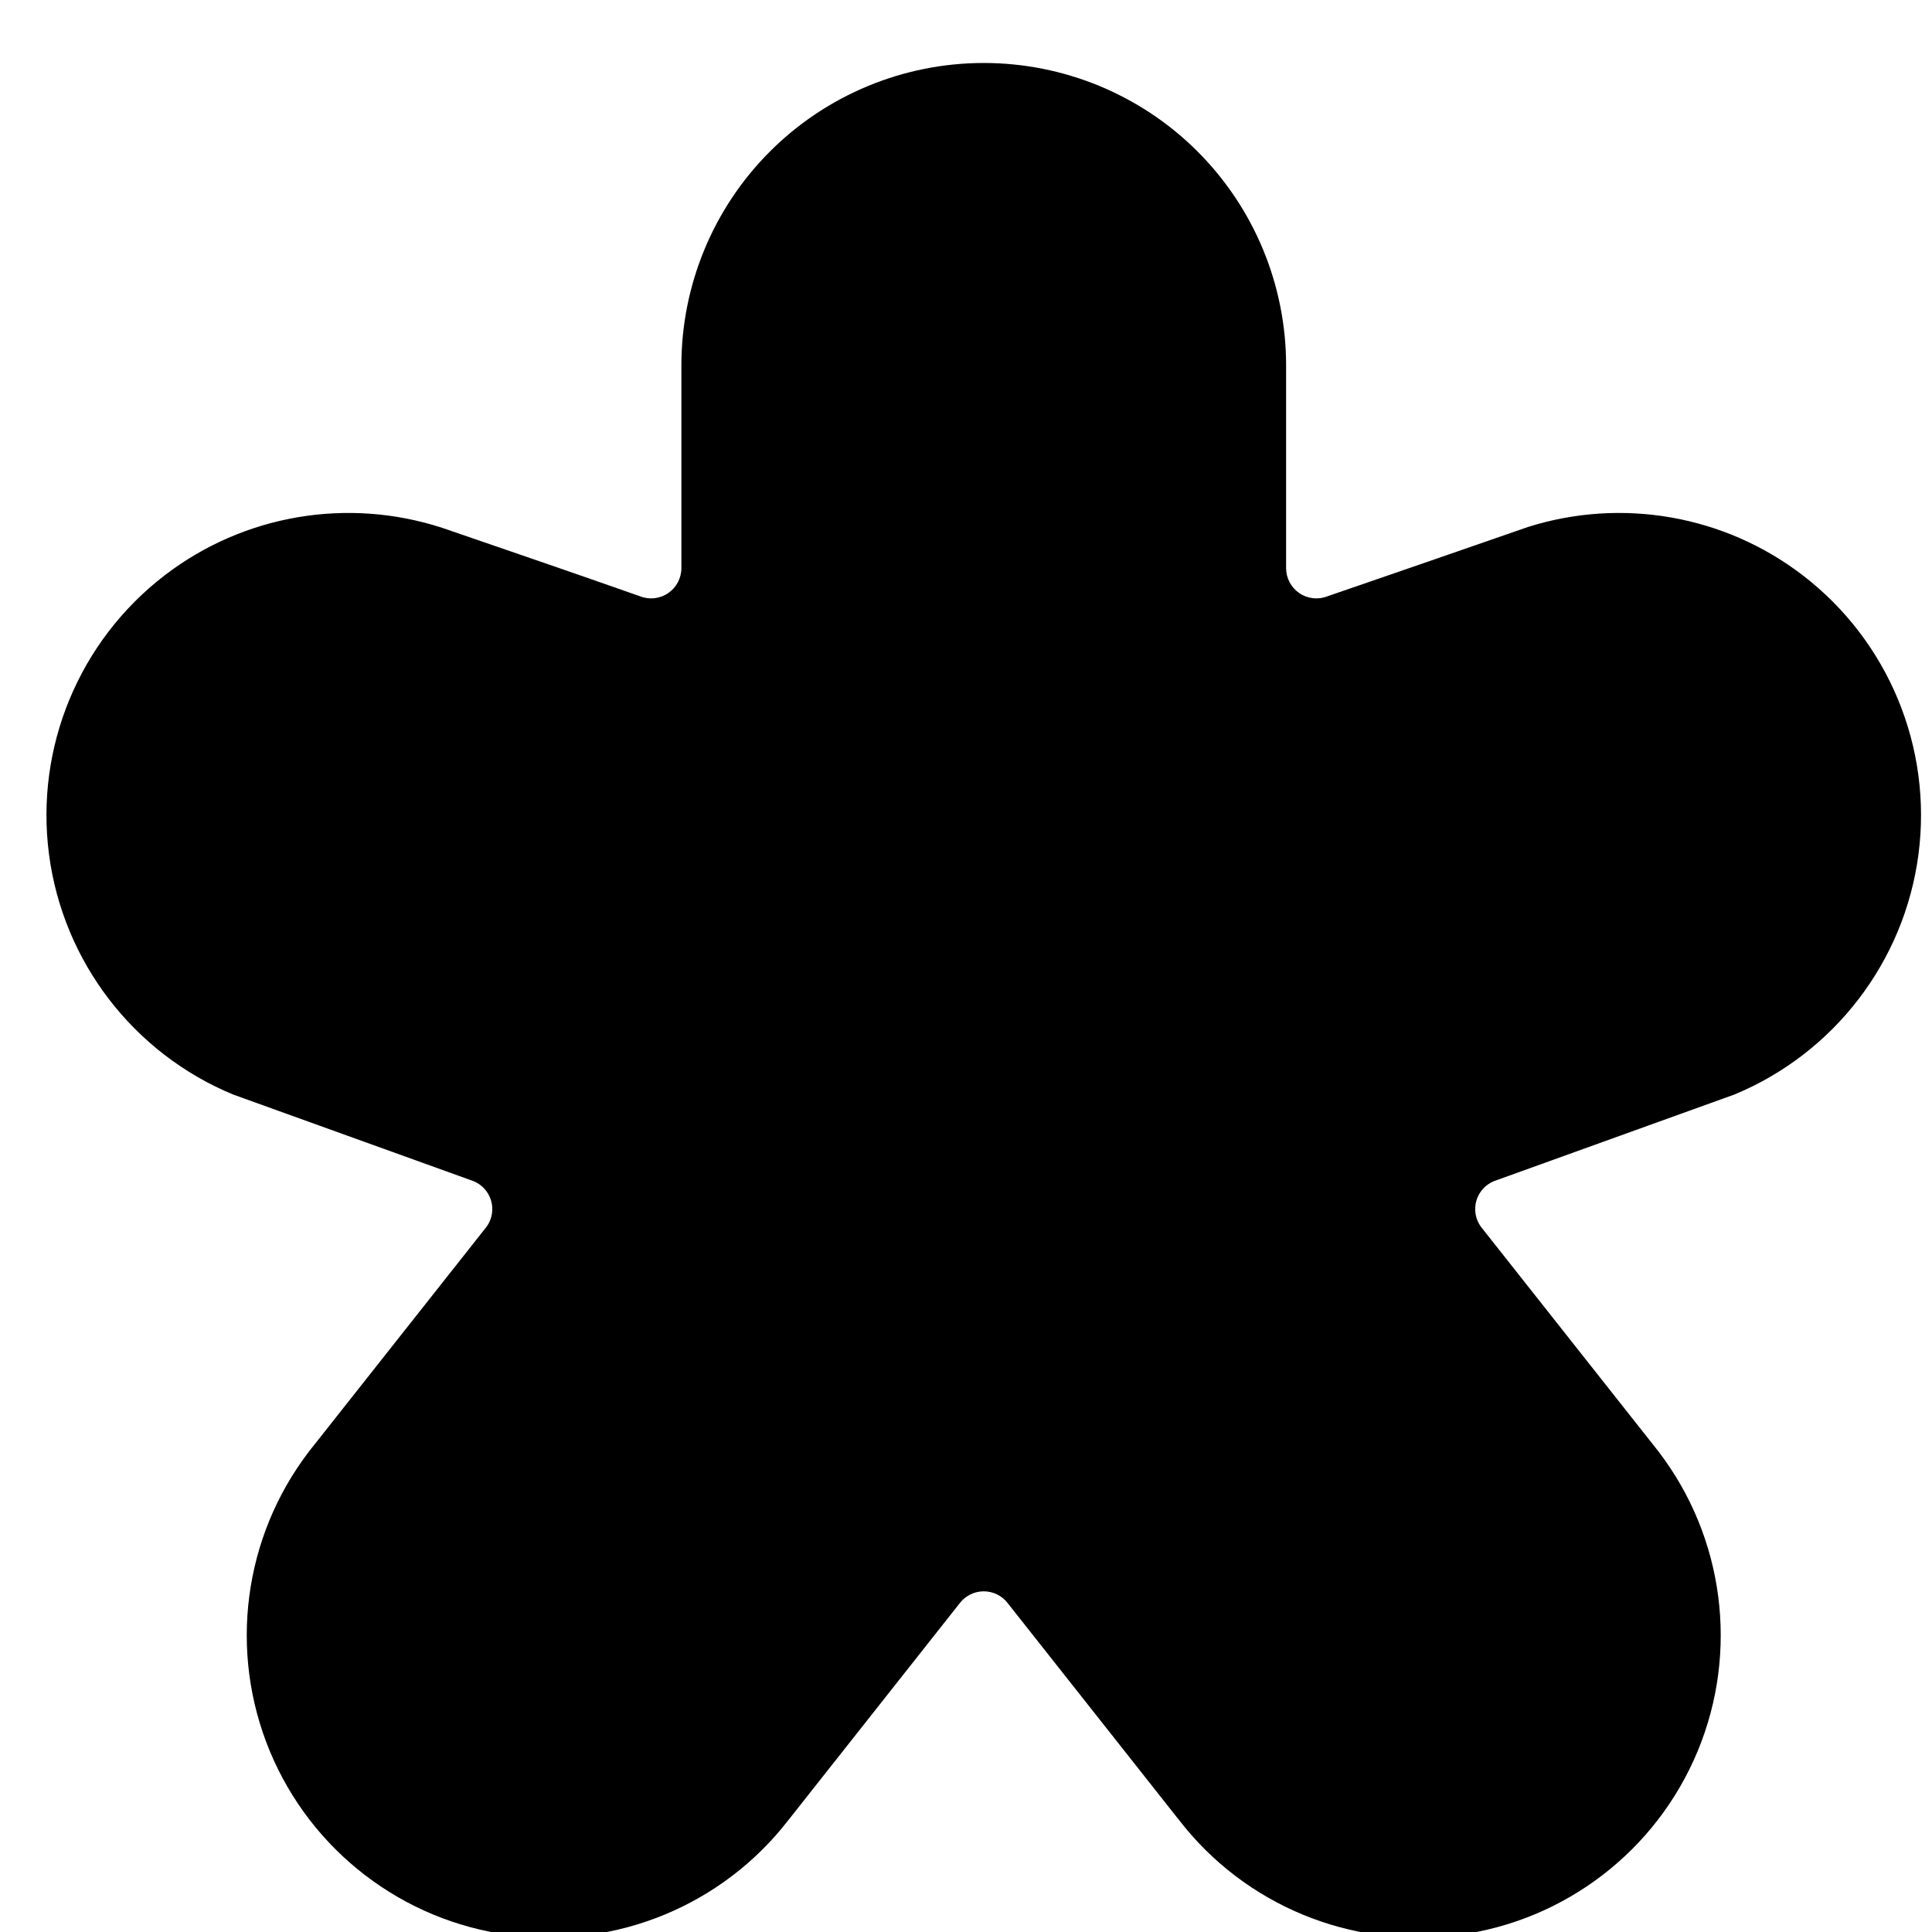 <svg xmlns:dc="http://purl.org/dc/elements/1.1/" xmlns:cc="http://creativecommons.org/ns#" xmlns:rdf="http://www.w3.org/1999/02/22-rdf-syntax-ns#" xmlns:svg="http://www.w3.org/2000/svg" xmlns="http://www.w3.org/2000/svg" xmlns:sodipodi="http://sodipodi.sourceforge.net/DTD/sodipodi-0.dtd" xmlns:inkscape="http://www.inkscape.org/namespaces/inkscape" viewBox="0 0 16.933 16.933" version="1.1" x="0px" y="0px"><g transform="translate(0,-280.067)"><path style="color:#000000;font-style:normal;font-variant:normal;font-weight:normal;font-stretch:normal;font-size:medium;line-height:normal;font-family:sans-serif;font-variant-ligatures:normal;font-variant-position:normal;font-variant-caps:normal;font-variant-numeric:normal;font-variant-alternates:normal;font-feature-settings:normal;text-indent:0;text-align:start;text-decoration:none;text-decoration-line:none;text-decoration-style:solid;text-decoration-color:#000000;letter-spacing:normal;word-spacing:normal;text-transform:none;writing-mode:lr-tb;direction:ltr;text-orientation:mixed;dominant-baseline:auto;baseline-shift:baseline;text-anchor:start;white-space:normal;shape-padding:0;clip-rule:nonzero;display:inline;overflow:visible;visibility:visible;opacity:1;isolation:auto;mix-blend-mode:normal;color-interpolation:sRGB;color-interpolation-filters:linearRGB;solid-color:#000000;solid-opacity:1;vector-effect:none;fill:#000000;fill-opacity:1;fill-rule:evenodd;stroke:none;stroke-width:2;stroke-linecap:butt;stroke-linejoin:miter;stroke-miterlimit:4;stroke-dasharray:none;stroke-dashoffset:0;stroke-opacity:1;color-rendering:auto;image-rendering:auto;shape-rendering:auto;text-rendering:auto;enable-background:accumulate" d="m 372,691 c -2.652,0 -5.197,1.053 -7.072,2.928 C 363.053,695.803 362,698.348 362,701 v 6.707 c 0,0.333 -0.164,0.641 -0.439,0.828 -0.275,0.187 -0.623,0.225 -0.932,0.102 -2.144,-0.755 -4.07,-1.414 -6.54,-2.263 -3.115,-1.014 -6.551,-0.445 -9.177,1.57 -2.833,2.174 -4.292,5.696 -3.826,9.236 0.466,3.54 2.788,6.569 6.086,7.936 l 7.957,2.867 c 0.282,0.117 0.494,0.354 0.578,0.646 0.085,0.293 0.031,0.605 -0.145,0.854 l -5.871,7.43 c -0.001,0.002 -0.002,0.004 -0.004,0.006 l -0.008,0.01 c -2.164,2.831 -2.657,6.607 -1.293,9.9 1.367,3.299 4.391,5.62 7.932,6.086 3.534,0.465 7.054,-0.989 9.229,-3.812 8.6e-4,-10e-4 9.5e-4,-0.003 0.002,-0.004 l 0.01,-0.01 5.648,-7.15 c 0.19,-0.247 0.481,-0.391 0.793,-0.391 0.312,-2e-5 0.603,0.143 0.793,0.391 l 5.648,7.15 0.01,0.01 c 0.001,10e-4 0.001,0.003 0.002,0.004 2.175,2.824 5.694,4.278 9.229,3.812 3.541,-0.466 6.565,-2.787 7.932,-6.086 1.364,-3.293 0.871,-7.069 -1.293,-9.9 l -0.008,-0.01 c -0.002,-0.002 -0.003,-0.004 -0.004,-0.006 l -5.871,-7.43 c -0.176,-0.249 -0.229,-0.561 -0.145,-0.854 0.085,-0.293 0.297,-0.53 0.578,-0.646 l 7.957,-2.867 c 3.298,-1.367 5.62,-4.396 6.086,-7.936 0.466,-3.541 -0.993,-7.062 -3.826,-9.236 -2.599,-1.994 -5.992,-2.573 -9.082,-1.6 -2.1,0.728 -4.417,1.533 -6.635,2.293 -0.309,0.123 -0.656,0.085 -0.932,-0.102 C 382.164,708.348 382,708.04 382,707.707 V 701 c 0,-2.652 -1.053,-5.197 -2.928,-7.072 C 377.197,692.053 374.652,691 372,691 Z" transform="matrix(0.265,0,0,0.265,-89.958,97.504)"/></g></svg>